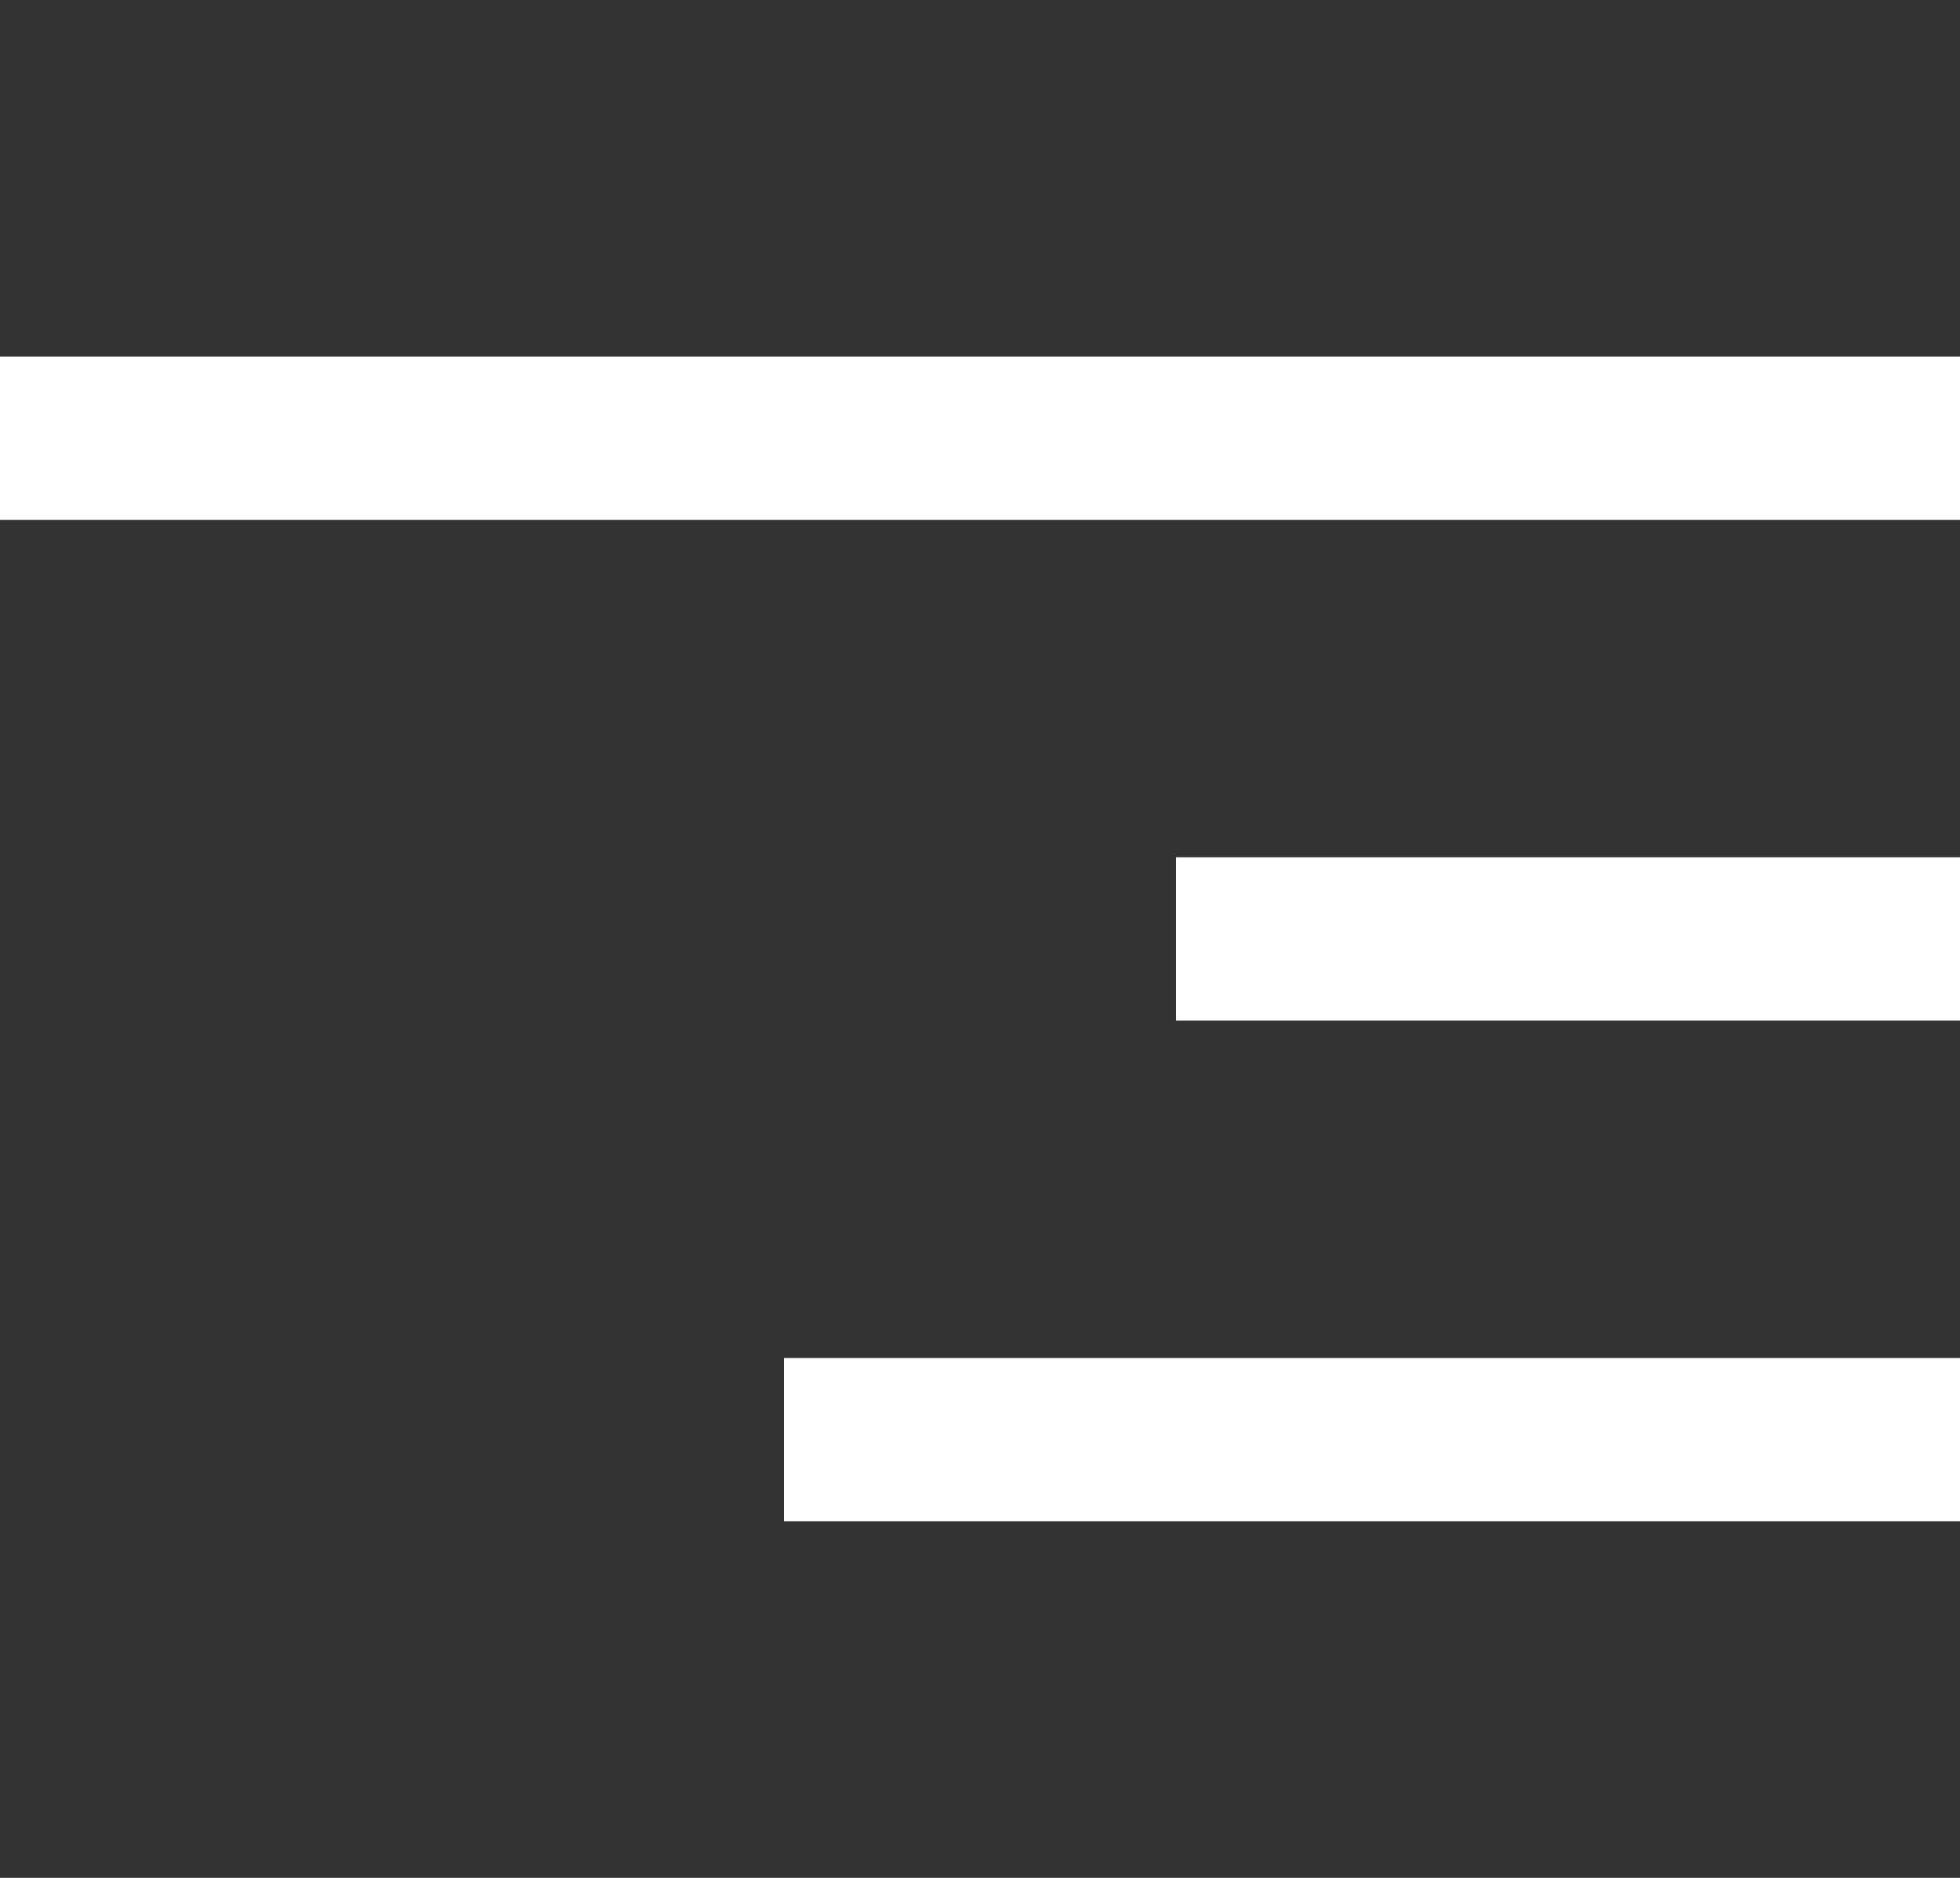 <svg width="24" height="23" viewBox="0 0 24 23" fill="none" xmlns="http://www.w3.org/2000/svg">
<rect x="0" y="0" width="24" height="23" fill="#333333" stroke="none"/>
<path d="M24 6.367H0V4.367H24V6.367ZM24 18.633H9.6V16.633H24V18.633ZM24 12.5H14.4V10.5H24V12.5Z" fill="white"/>
</svg>
